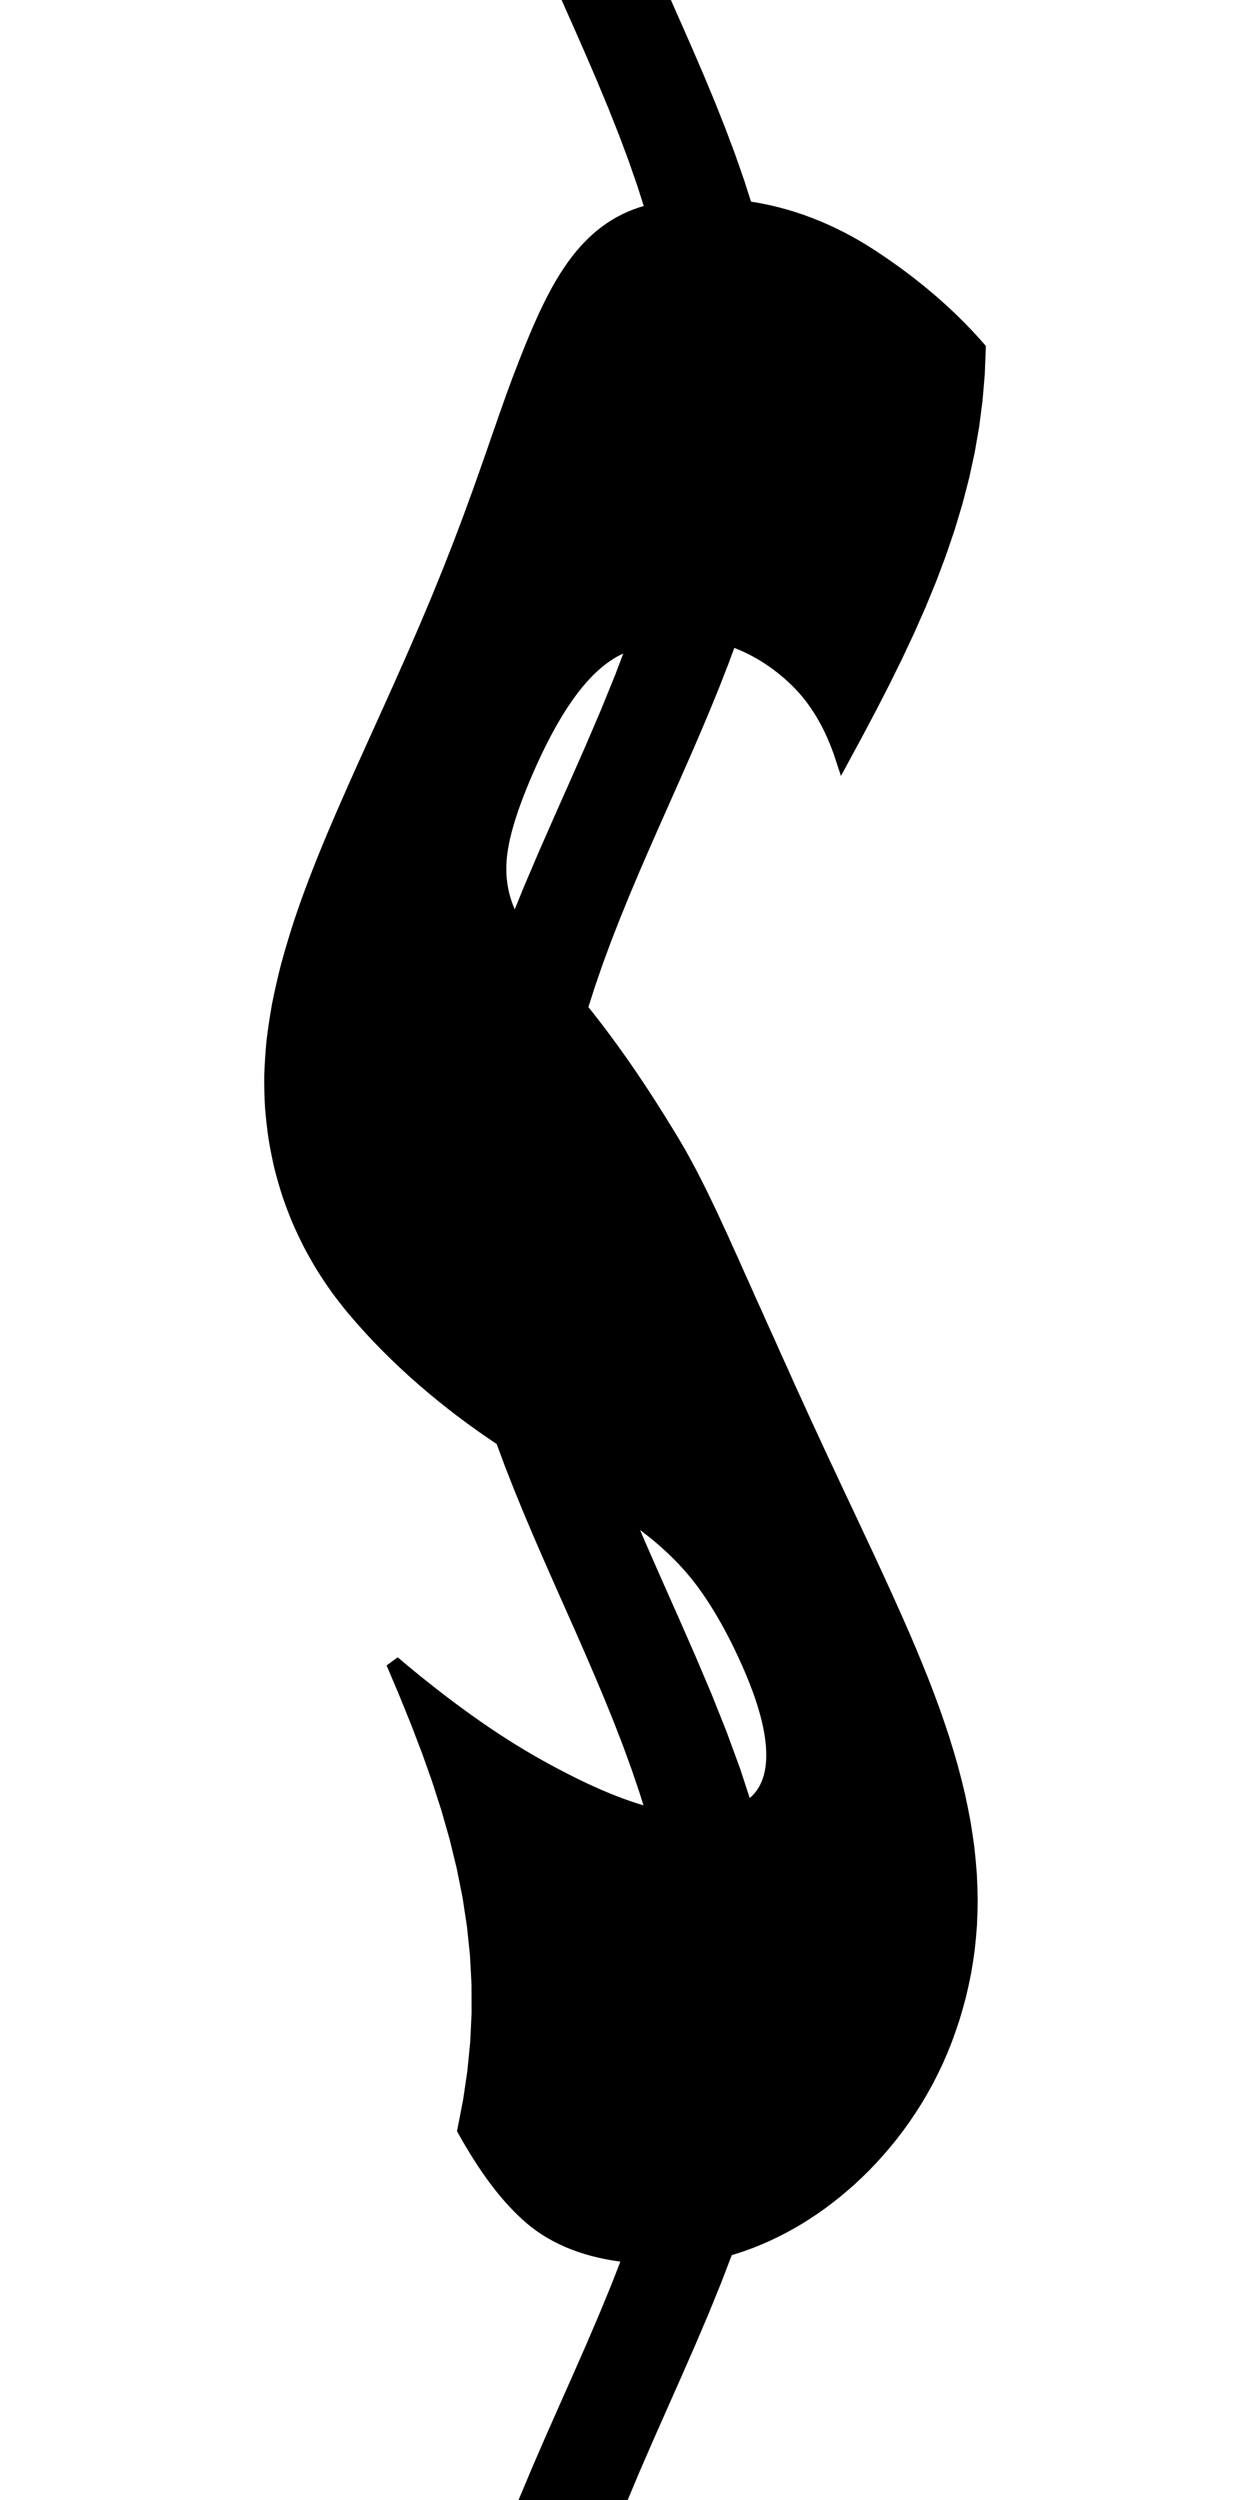 <svg
					xmlns="http://www.w3.org/2000/svg" xmlns:xlink="http://www.w3.org/1999/xlink"
					style="
						overflow: visible;
						height: 100;
					"
					viewBox="-5.519 0 50.006 176.7"
				>
					<path d="M 12.495 176.7 L 13.402 174.54 L 14.34 172.38 L 15.295 170.22 L 16.254 168.06 L 17.203 165.9 L 18.128 163.74 L 19.016 161.58 L 19.854 159.42 Q 19.577 159.392 19.308 159.357 Q 19.038 159.322 18.776 159.279 Q 18.513 159.237 18.258 159.188 Q 18.003 159.139 17.756 159.082 Q 17.508 159.026 17.267 158.963 Q 17.027 158.9 16.793 158.829 Q 16.56 158.759 16.334 158.682 Q 16.108 158.604 15.888 158.52 Q 15.45 158.351 15.04 158.154 Q 14.63 157.958 14.247 157.733 Q 13.864 157.508 13.509 157.254 Q 13.153 157.001 12.824 156.72 Q 12.496 156.435 12.181 156.125 Q 11.863 155.814 11.558 155.479 Q 11.251 155.143 10.955 154.782 Q 10.656 154.421 10.368 154.035 Q 10.077 153.649 9.796 153.237 Q 9.511 152.826 9.235 152.389 Q 8.955 151.952 8.682 151.49 Q 8.405 151.028 8.134 150.54 L 8.134 150.54 L 8.535 148.476 L 8.838 146.411 L 9.041 144.347 L 9.14 142.282 L 9.134 140.218 L 9.023 138.154 L 8.808 136.089 L 8.493 134.025 L 8.081 131.961 L 7.579 129.896 L 6.991 127.832 L 6.328 125.767 L 5.596 123.703 L 4.805 121.639 L 3.967 119.574 L 3.092 117.51 Q 3.758 118.076 4.418 118.614 Q 5.076 119.152 5.727 119.661 Q 6.375 120.17 7.016 120.65 Q 7.656 121.131 8.288 121.583 Q 8.918 122.034 9.542 122.458 Q 10.164 122.881 10.78 123.276 Q 11.394 123.67 12.003 124.036 Q 12.609 124.403 13.211 124.74 Q 13.811 125.078 14.391 125.386 Q 14.97 125.695 15.529 125.976 Q 16.087 126.256 16.625 126.508 Q 17.163 126.759 17.682 126.983 Q 18.2 127.206 18.7 127.4 Q 19.2 127.595 19.681 127.761 Q 20.162 127.927 20.625 128.064 Q 21.089 128.201 21.535 128.31 L 21.535 128.31 L 21.02 126.649 L 20.459 124.988 L 19.855 123.326 L 19.216 121.665 L 18.545 120.004 L 17.848 118.343 L 17.132 116.681 L 16.403 115.02 L 15.666 113.359 L 14.928 111.698 L 14.196 110.036 L 13.475 108.375 L 12.772 106.714 L 12.092 105.052 L 11.442 103.391 L 10.827 101.73 Q 10.462 101.488 10.099 101.24 Q 9.737 100.992 9.378 100.739 Q 9.02 100.485 8.664 100.225 Q 8.31 99.965 7.958 99.699 Q 7.608 99.434 7.26 99.162 Q 6.914 98.89 6.571 98.612 Q 6.229 98.335 5.89 98.051 Q 5.553 97.767 5.219 97.477 Q 4.887 97.188 4.559 96.892 Q 4.232 96.596 3.909 96.295 Q 3.587 95.993 3.27 95.686 Q 2.955 95.378 2.643 95.064 Q 2.334 94.751 2.029 94.431 Q 1.727 94.112 1.429 93.786 Q 1.133 93.461 0.842 93.129 Q 0.553 92.797 0.269 92.46 Q -0.29 91.785 -0.824 91.057 Q -1.345 90.33 -1.836 89.55 Q -2.312 88.77 -2.754 87.937 Q -3.18 87.105 -3.566 86.22 Q -3.933 85.335 -4.257 84.397 Q -4.558 83.46 -4.812 82.47 Q -5.041 81.48 -5.217 80.437 Q -5.368 79.395 -5.46 78.3 Q -5.527 77.205 -5.518 76.031 Q -5.479 74.857 -5.36 73.605 Q -5.209 72.352 -4.972 71.021 Q -4.704 69.69 -4.348 68.28 Q -3.961 66.87 -3.486 65.381 Q -3.238 64.637 -2.969 63.873 Q -2.694 63.109 -2.397 62.325 Q -2.096 61.541 -1.774 60.738 Q -1.449 59.934 -1.104 59.111 Q -0.756 58.288 -0.39 57.445 Q -0.024 56.602 0.359 55.74 L 0.359 55.74 Q 0.904 54.51 1.445 53.319 Q 1.979 52.127 2.505 50.974 Q 3.021 49.821 3.527 48.707 Q 4.019 47.593 4.499 46.517 Q 4.964 45.441 5.416 44.404 Q 5.852 43.367 6.274 42.368 Q 6.679 41.369 7.071 40.409 Q 7.446 39.449 7.809 38.527 Q 8.155 37.606 8.492 36.723 Q 8.812 35.84 9.125 34.995 Q 9.421 34.151 9.712 33.345 Q 9.989 32.539 10.263 31.772 Q 10.522 31.005 10.783 30.276 Q 11.03 29.547 11.28 28.857 Q 11.519 28.166 11.763 27.515 Q 11.997 26.863 12.239 26.25 Q 12.472 25.635 12.708 25.053 Q 12.936 24.47 13.169 23.92 Q 13.396 23.37 13.63 22.853 Q 13.858 22.336 14.095 21.851 Q 14.327 21.367 14.569 20.914 Q 14.807 20.462 15.058 20.043 Q 15.304 19.623 15.564 19.236 Q 15.821 18.849 16.093 18.495 Q 16.362 18.141 16.647 17.819 Q 16.93 17.497 17.23 17.208 Q 17.528 16.919 17.843 16.662 Q 18.158 16.405 18.49 16.181 Q 18.822 15.957 19.172 15.766 Q 19.522 15.574 19.891 15.415 Q 20.26 15.256 20.648 15.13 Q 21.036 15.004 21.444 14.91 L 21.444 14.91 L 20.854 13.046 L 20.206 11.182 L 19.509 9.319 L 18.769 7.455 L 17.995 5.591 L 17.195 3.727 L 16.377 1.864 L 15.55 0 L 16.379 0 L 17.208 0 L 18.036 0 L 18.865 0 L 19.694 0 L 20.523 0 L 21.351 0 L 22.18 0 L 22.995 1.838 L 23.802 3.675 L 24.592 5.513 L 25.357 7.35 L 26.088 9.188 L 26.779 11.025 L 27.422 12.863 L 28.011 14.7 Q 28.297 14.739 28.583 14.787 Q 28.869 14.835 29.154 14.892 Q 29.439 14.948 29.724 15.013 Q 30.008 15.078 30.292 15.152 Q 30.576 15.225 30.859 15.308 Q 31.142 15.39 31.424 15.48 Q 31.706 15.571 31.988 15.67 Q 32.269 15.77 32.549 15.878 Q 33.109 16.093 33.665 16.343 Q 34.22 16.593 34.77 16.877 Q 35.318 17.161 35.862 17.479 Q 36.403 17.797 36.938 18.15 Q 37.469 18.499 37.99 18.862 Q 38.507 19.224 39.014 19.601 Q 39.518 19.978 40.01 20.369 Q 40.498 20.76 40.974 21.165 Q 41.446 21.57 41.906 21.989 Q 42.361 22.408 42.803 22.841 Q 43.241 23.274 43.664 23.722 Q 44.083 24.169 44.487 24.63 L 44.487 24.63 L 44.415 26.439 L 44.262 28.249 L 44.029 30.058 L 43.716 31.867 L 43.324 33.677 L 42.854 35.486 L 42.31 37.296 L 41.695 39.105 L 41.014 40.914 L 40.27 42.724 L 39.471 44.533 L 38.622 46.342 L 37.729 48.152 L 36.8 49.961 L 35.842 51.771 L 34.863 53.58 Q 34.721 53.145 34.564 52.733 Q 34.407 52.32 34.234 51.93 Q 34.061 51.54 33.872 51.172 Q 33.683 50.805 33.48 50.46 Q 33.275 50.115 33.056 49.793 Q 32.836 49.47 32.602 49.17 Q 32.367 48.87 32.118 48.592 Q 31.868 48.315 31.604 48.06 Q 31.341 47.805 31.071 47.568 Q 30.799 47.332 30.521 47.113 Q 30.242 46.895 29.956 46.695 Q 29.669 46.494 29.376 46.312 Q 29.082 46.131 28.781 45.967 Q 28.48 45.803 28.172 45.658 Q 27.864 45.513 27.55 45.386 Q 27.235 45.259 26.914 45.15 L 26.914 45.15 L 26.31 46.783 L 25.673 48.416 L 25.006 50.049 L 24.316 51.682 L 23.609 53.316 L 22.89 54.949 L 22.165 56.582 L 21.44 58.215 L 20.722 59.848 L 20.015 61.481 L 19.326 63.114 L 18.661 64.748 L 18.024 66.381 L 17.422 68.014 L 16.859 69.647 L 16.34 71.28 Q 16.569 71.563 16.794 71.848 Q 17.02 72.134 17.241 72.421 Q 17.464 72.708 17.682 72.998 Q 17.902 73.287 18.116 73.579 Q 18.333 73.87 18.545 74.164 Q 18.758 74.458 18.967 74.753 Q 19.178 75.049 19.384 75.347 Q 19.592 75.645 19.796 75.945 Q 20.002 76.245 20.203 76.547 Q 20.406 76.849 20.605 77.153 Q 20.807 77.458 21.004 77.764 Q 21.203 78.07 21.398 78.379 Q 21.595 78.687 21.788 78.998 Q 21.984 79.308 22.176 79.621 Q 22.566 80.246 22.941 80.88 Q 23.325 81.517 23.689 82.198 Q 24.065 82.879 24.426 83.602 Q 24.799 84.326 25.16 85.093 Q 25.536 85.86 25.902 86.67 Q 26.284 87.48 26.661 88.333 Q 27.055 89.186 27.447 90.082 Q 27.857 90.979 28.268 91.918 Q 28.699 92.858 29.133 93.84 Q 29.588 94.826 30.053 95.888 Q 30.541 96.951 31.044 98.089 Q 31.571 99.227 32.117 100.441 Q 32.686 101.655 33.276 102.945 Q 33.888 104.235 34.521 105.601 Q 35.172 106.967 35.843 108.409 Q 36.526 109.851 37.224 111.368 Q 37.574 112.127 37.927 112.905 Q 38.28 113.683 38.634 114.48 L 38.634 114.48 Q 39.117 115.573 39.572 116.646 Q 40.021 117.718 40.44 118.77 Q 40.85 119.822 41.227 120.853 Q 41.593 121.884 41.924 122.895 Q 42.242 123.906 42.523 124.896 Q 42.79 125.886 43.019 126.855 Q 43.232 127.824 43.408 128.773 Q 43.567 129.722 43.687 130.65 Q 43.79 131.578 43.856 132.486 Q 43.904 133.393 43.915 134.28 Q 43.908 135.167 43.865 136.033 Q 43.805 136.899 43.709 137.745 Q 43.597 138.591 43.451 139.416 Q 43.288 140.241 43.094 141.045 Q 42.884 141.849 42.643 142.633 Q 42.387 143.417 42.103 144.18 Q 41.805 144.943 41.48 145.669 Q 41.142 146.394 40.78 147.082 Q 40.406 147.77 40.011 148.42 Q 39.606 149.07 39.182 149.683 Q 38.75 150.296 38.301 150.871 Q 37.844 151.446 37.373 151.983 Q 36.896 152.521 36.406 153.021 Q 35.912 153.52 35.406 153.983 Q 34.896 154.445 34.376 154.869 Q 33.853 155.294 33.321 155.681 Q 32.787 156.068 32.246 156.417 Q 31.703 156.766 31.153 157.078 Q 30.602 157.39 30.045 157.664 Q 29.487 157.938 28.924 158.175 Q 28.36 158.411 27.792 158.61 Q 27.508 158.709 27.223 158.799 Q 26.938 158.889 26.652 158.97 L 26.652 158.97 L 25.803 161.186 L 24.9 163.403 L 23.955 165.619 L 22.984 167.835 L 22 170.051 L 21.019 172.268 L 20.056 174.484 L 19.125 176.7 L 18.296 176.7 L 17.467 176.7 L 16.638 176.7 L 15.81 176.7 L 14.981 176.7 L 14.152 176.7 L 13.323 176.7 L 12.495 176.7 L 12.495 176.7 Z M 11.749 65.46 L 12.766 62.947 L 13.836 60.435 L 14.94 57.922 L 16.056 55.41 L 17.162 52.898 L 18.236 50.385 L 19.258 47.873 L 20.209 45.36 Q 19.665 45.495 19.144 45.735 Q 18.623 45.974 18.124 46.318 Q 17.623 46.662 17.142 47.111 Q 16.659 47.559 16.194 48.113 Q 15.725 48.666 15.273 49.323 Q 14.816 49.981 14.373 50.743 Q 13.926 51.505 13.492 52.372 Q 13.053 53.239 12.626 54.21 L 12.626 54.21 Q 12.172 55.237 11.817 56.164 Q 11.462 57.09 11.208 57.915 Q 10.956 58.74 10.806 59.464 Q 10.659 60.187 10.614 60.81 Q 10.571 61.432 10.618 62.034 Q 10.668 62.636 10.808 63.217 Q 10.952 63.799 11.185 64.359 Q 11.303 64.64 11.444 64.915 Q 11.585 65.19 11.749 65.46 L 11.749 65.46 L 11.749 65.46 Z M 19.4 106.71 L 20.528 109.354 L 21.691 111.997 L 22.865 114.641 L 24.024 117.285 L 25.144 119.929 L 26.199 122.573 L 27.168 125.216 L 28.03 127.86 Q 28.469 127.62 28.814 127.285 Q 29.156 126.95 29.401 126.519 Q 29.644 126.089 29.787 125.564 Q 29.925 125.038 29.961 124.417 Q 29.991 123.797 29.917 123.081 Q 29.835 122.365 29.646 121.554 Q 29.449 120.743 29.142 119.837 Q 28.828 118.931 28.402 117.93 L 28.402 117.93 Q 27.959 116.903 27.501 115.978 Q 27.04 115.054 26.569 114.233 Q 26.097 113.411 25.617 112.693 Q 25.137 111.975 24.649 111.36 Q 24.157 110.738 23.581 110.136 Q 23.007 109.534 22.349 108.952 Q 21.694 108.371 20.955 107.811 Q 20.587 107.53 20.198 107.255 Q 19.809 106.98 19.4 106.71 L 19.4 106.71 L 19.4 106.71 Z" fill="black" stroke="black" />
				</svg>